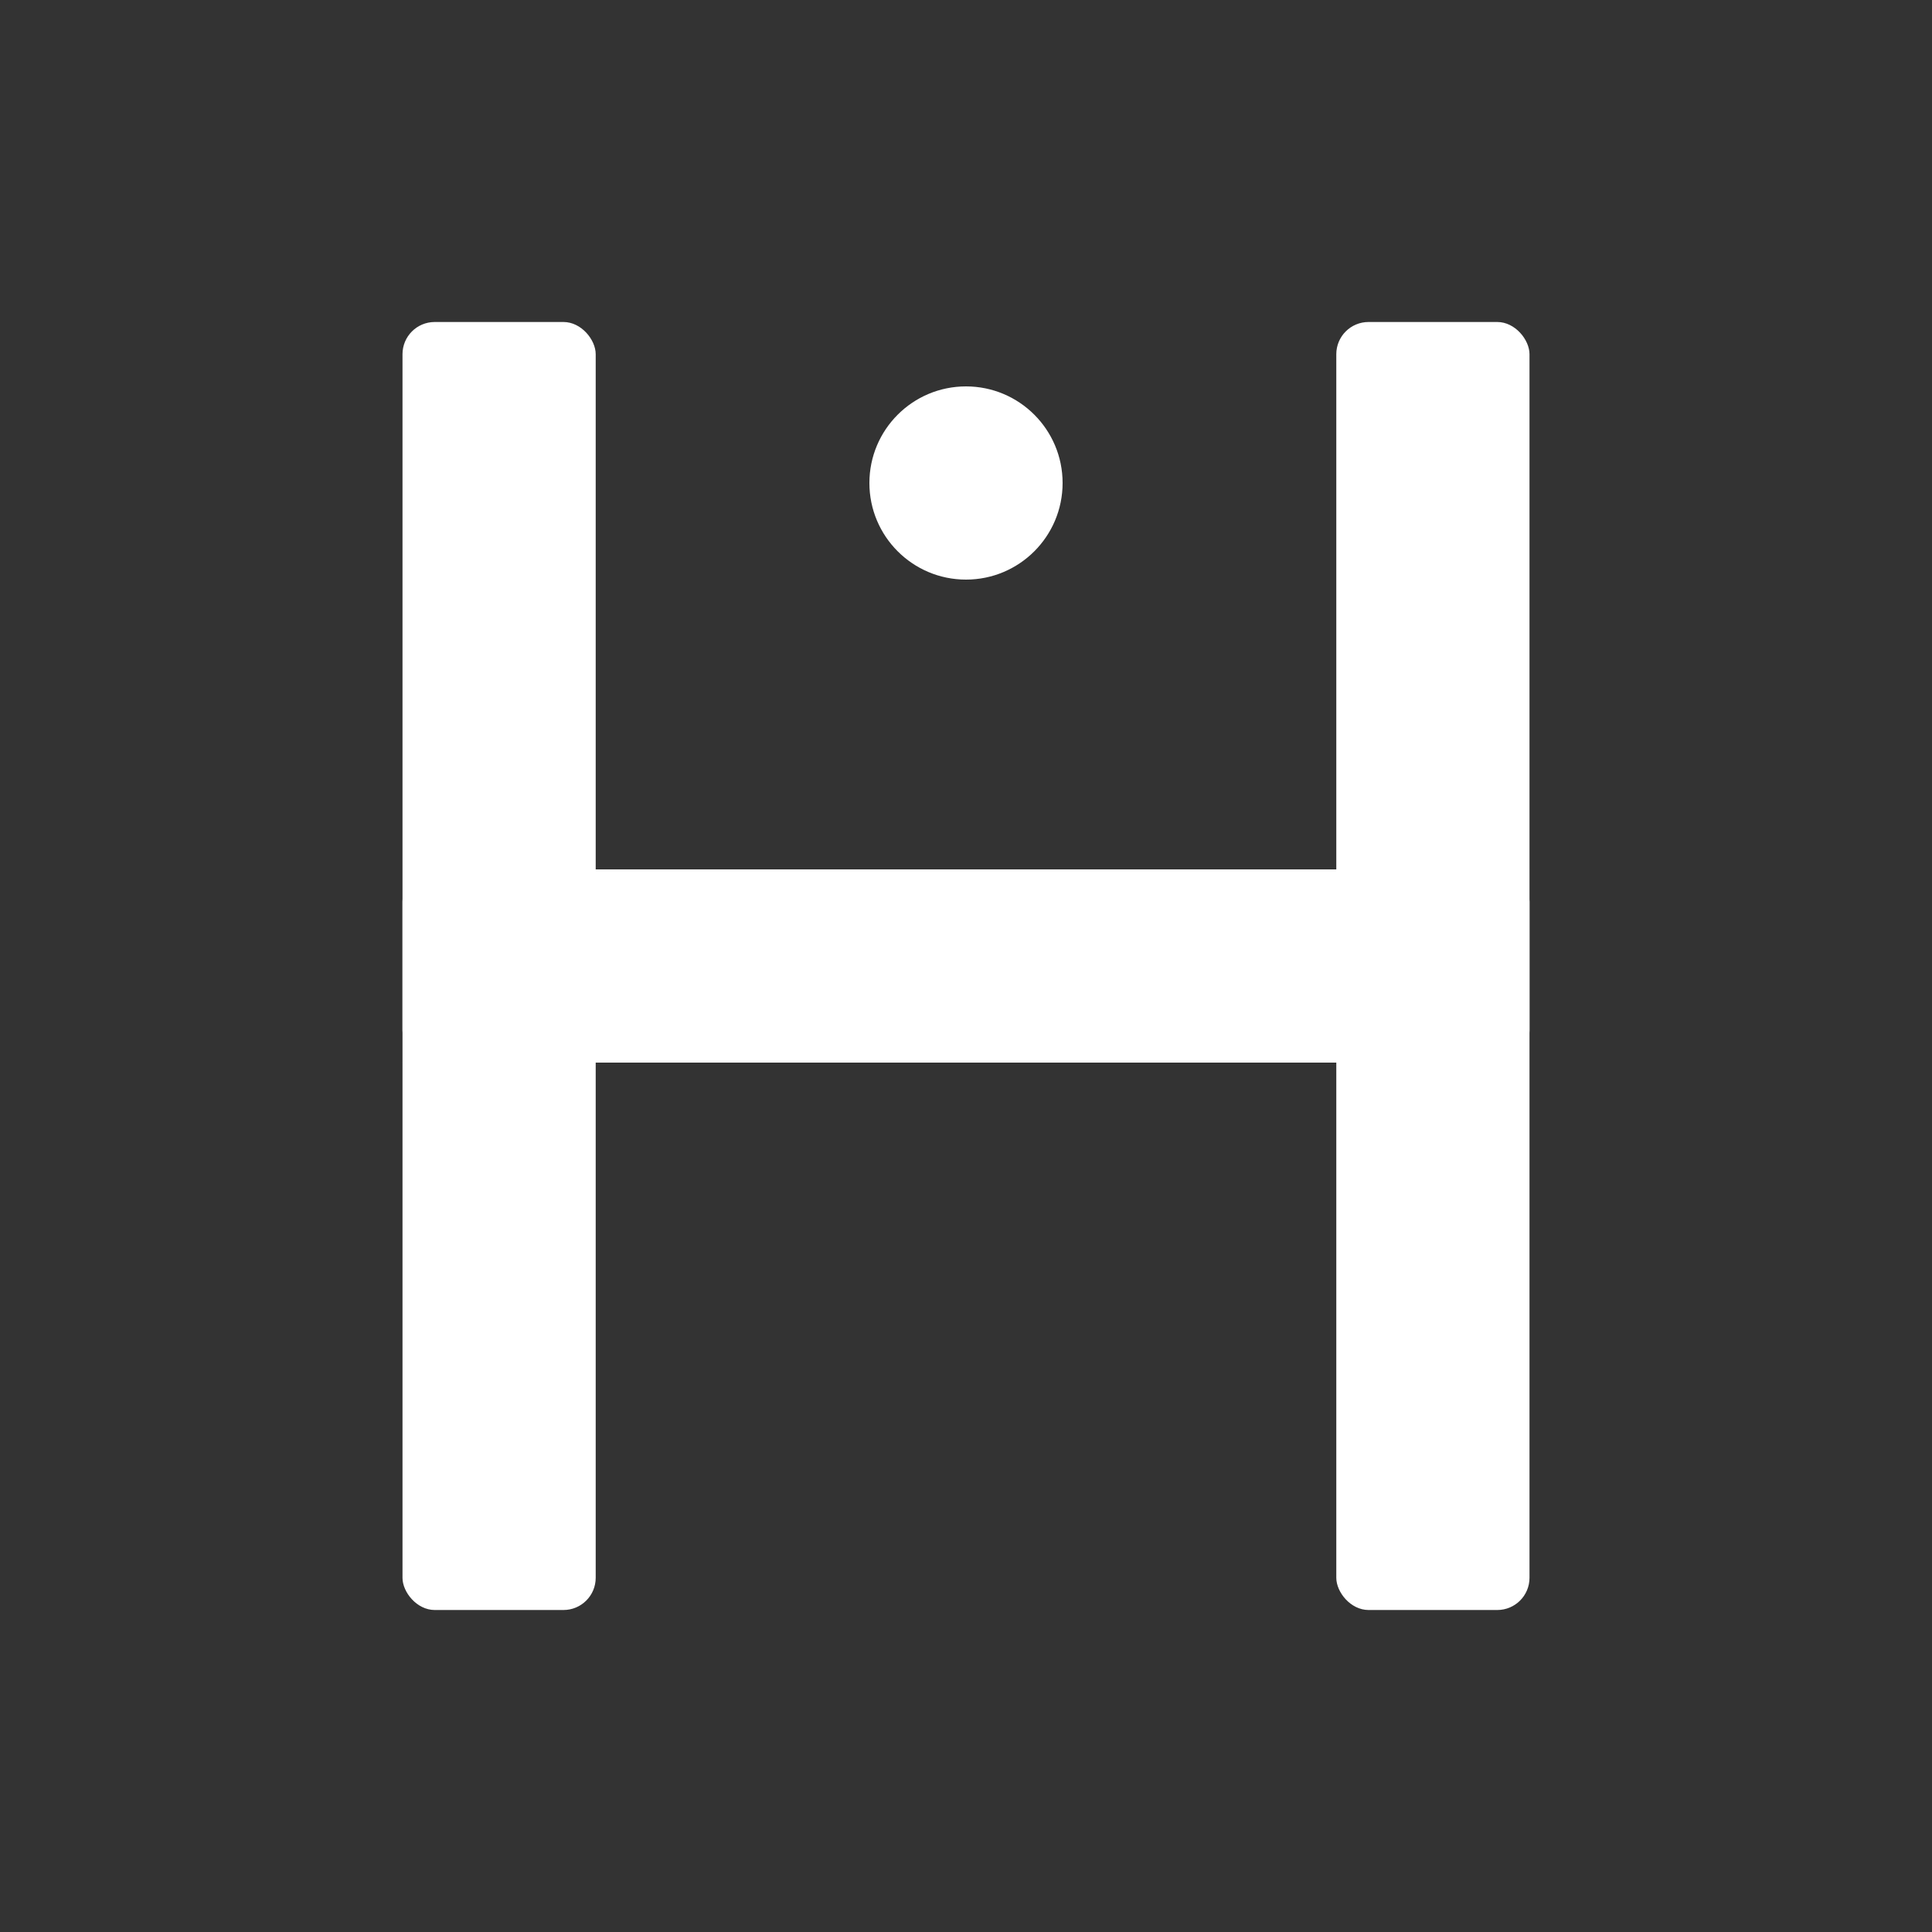 <svg viewBox="0 0 120 120" xmlns="http://www.w3.org/2000/svg">
  <rect x="0" y="0" width="120" height="120" fill="#333333" stroke="none"/>
  <!-- Hanzo "H" logo for dark mode - monochromatic white -->
  <g fill="#FFFFFF">
    <!-- Left vertical bar -->
    <rect x="25" y="20" width="12" height="80" rx="2" />
    
    <!-- Right vertical bar -->
    <rect x="83" y="20" width="12" height="80" rx="2" />
    
    <!-- Horizontal connector -->
    <rect x="25" y="54" width="70" height="12" rx="2" />
    
    <!-- Diagonal accent with opacity -->
    <path d="M25 66 L37 54 L95 54 L83 66 Z" opacity="0.3" />
    
    <!-- AI indicator dot -->
    <circle cx="60" cy="30" r="6" />
  </g>
</svg>